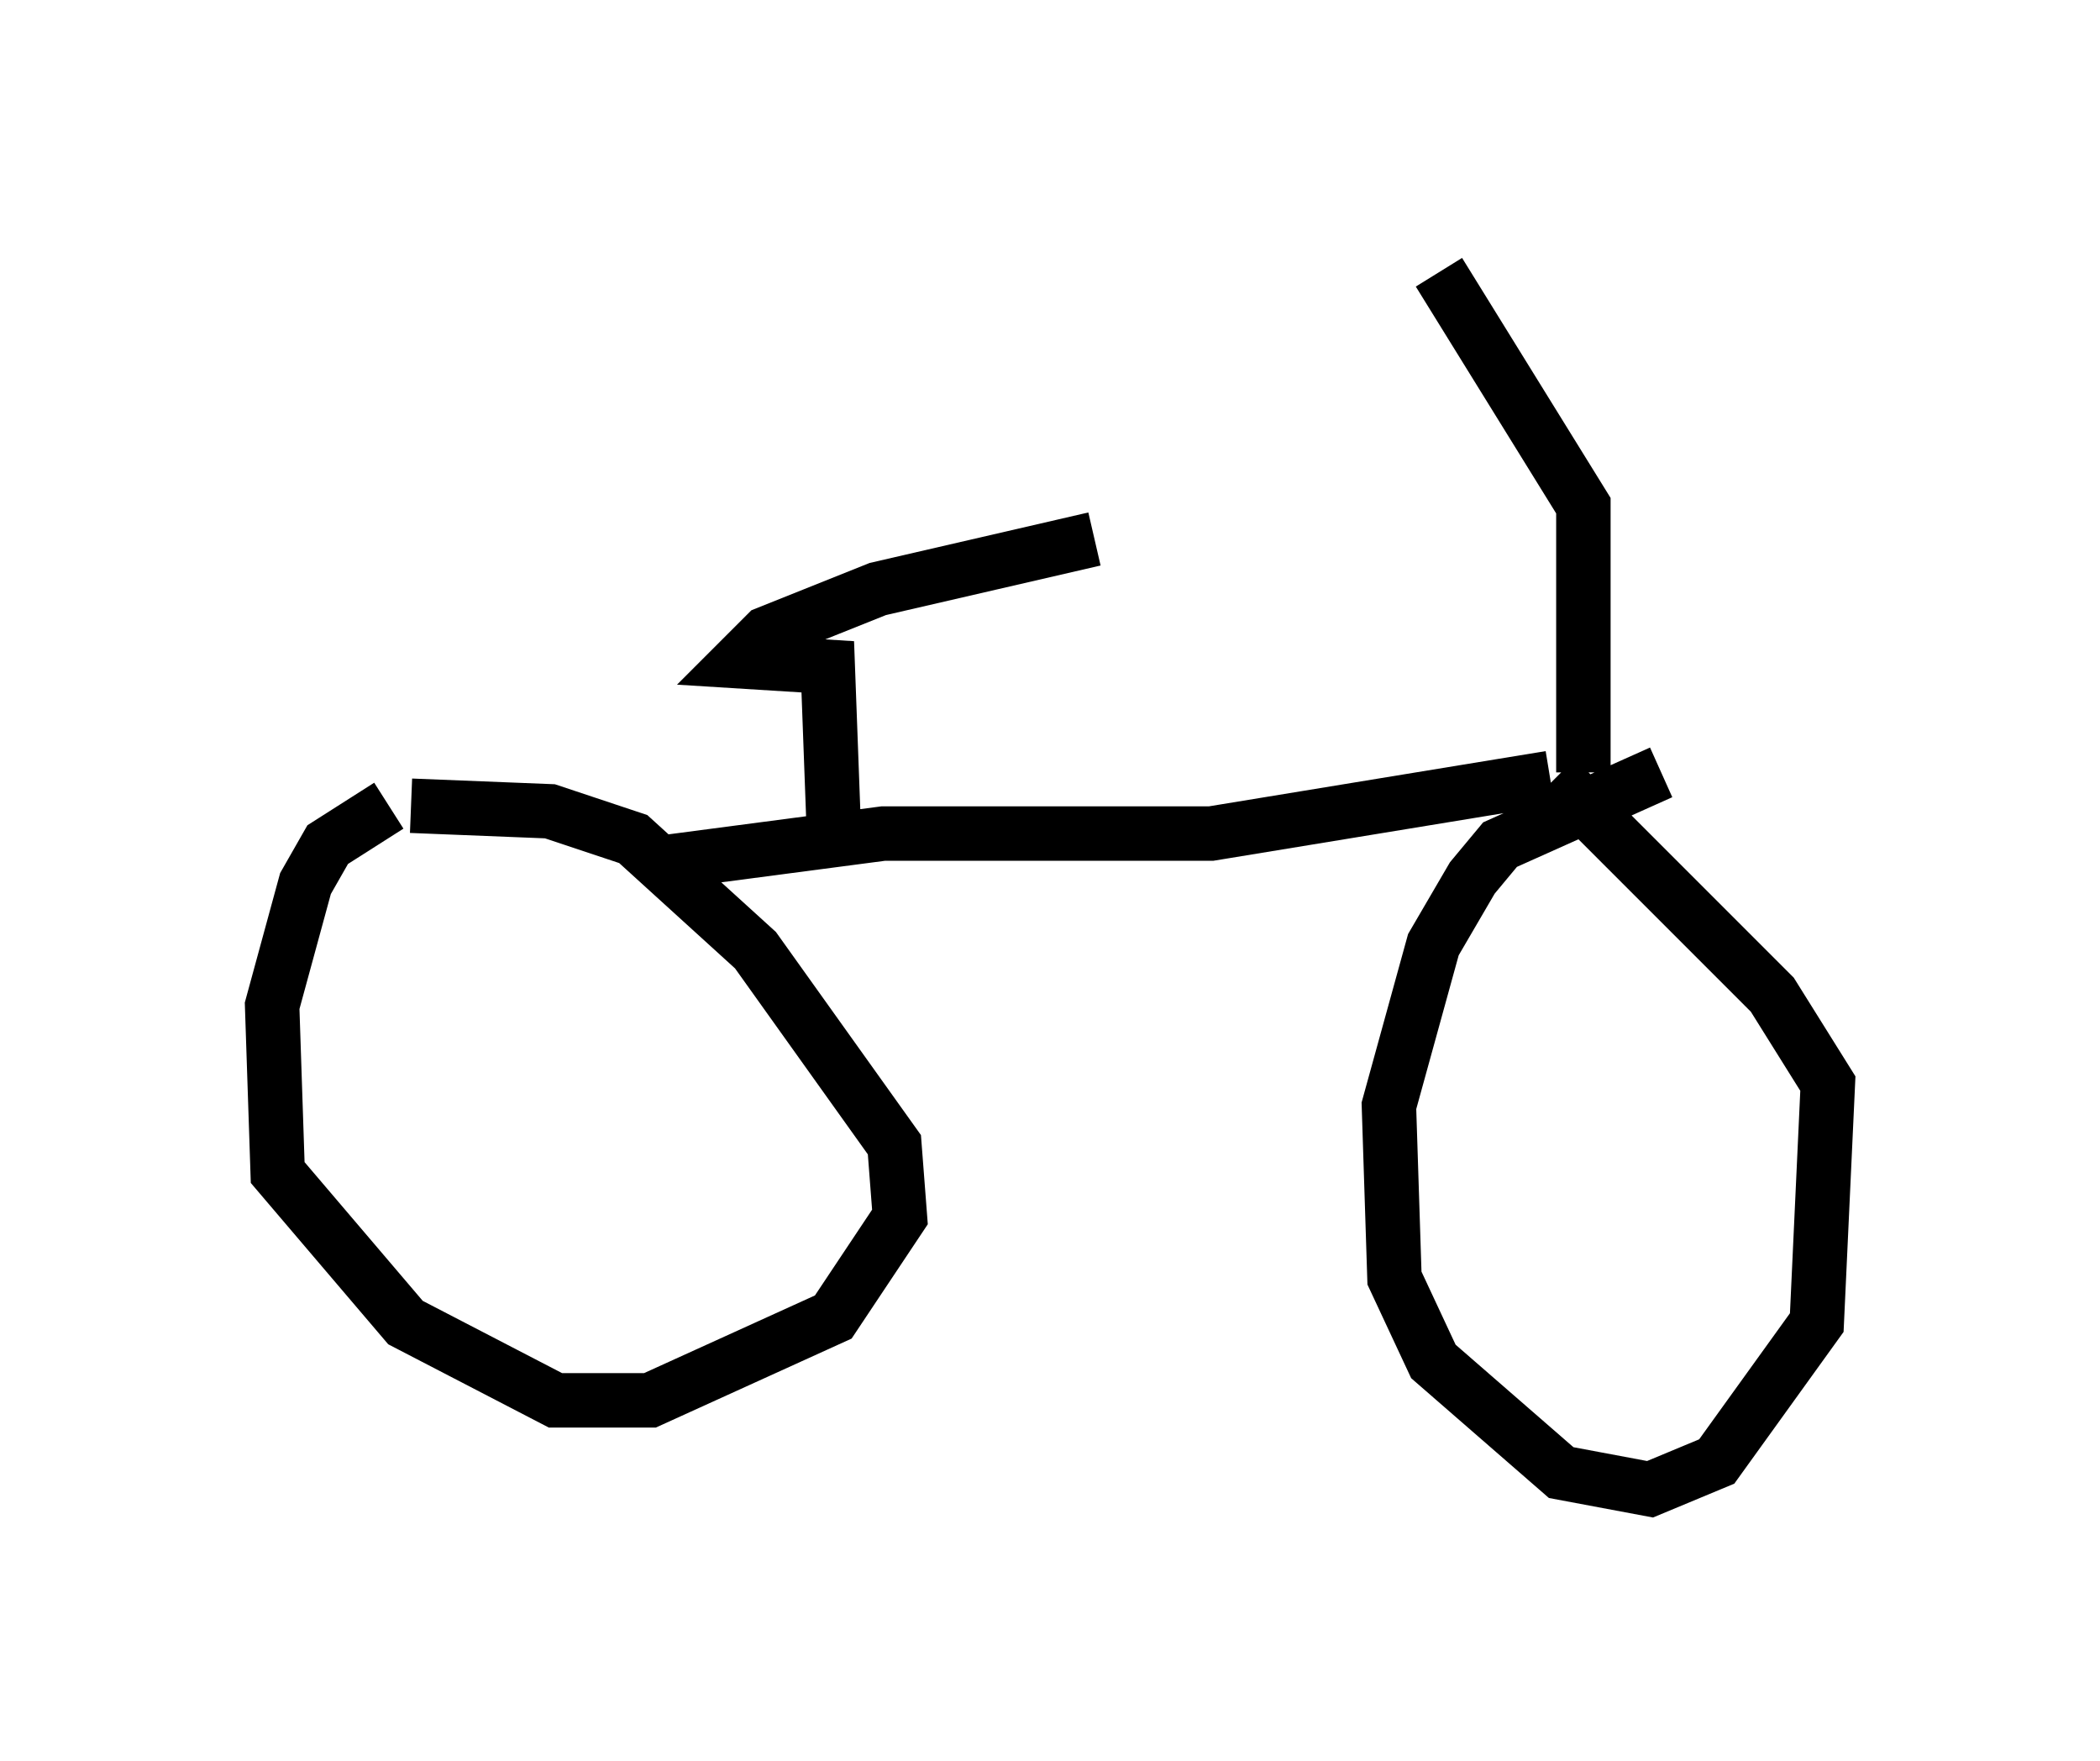 <?xml version="1.0" encoding="utf-8" ?>
<svg baseProfile="full" height="32.356" version="1.1" width="38.584" xmlns="http://www.w3.org/2000/svg" xmlns:ev="http://www.w3.org/2001/xml-events" xmlns:xlink="http://www.w3.org/1999/xlink"><defs /><rect fill="white" height="32.356" width="38.584" x="0" y="0" /><path d="M8.777, 14.8 m-1.633, 0.0 l-1.123, 0.715 -0.408, 0.715 l-0.613, 2.246 0.102, 3.063 l2.348, 2.756 2.756, 1.429 l1.735, 0.0 3.369, -1.531 l1.225, -1.838 -0.102, -1.327 l-2.552, -3.573 -2.246, -2.042 l-1.531, -0.51 -2.552, -0.102 m22.969, -0.613 l-2.96, 1.327 -0.51, 0.613 l-0.715, 1.225 -0.817, 2.96 l0.102, 3.165 0.715, 1.531 l2.348, 2.042 1.633, 0.306 l1.225, -0.51 1.838, -2.552 l0.204, -4.39 -1.021, -1.633 l-3.981, -3.981 m-0.102, 0.0 l-6.227, 1.021 -6.023, 0.0 l-3.879, 0.51 m2.96, -0.817 l-0.102, -2.756 -1.633, -0.102 l0.51, -0.51 2.042, -0.817 l3.981, -0.919 m8.983, 4.288 l0.0, -4.9 -2.654, -4.288 " fill="none" stroke="black" stroke-width="1" /></svg>